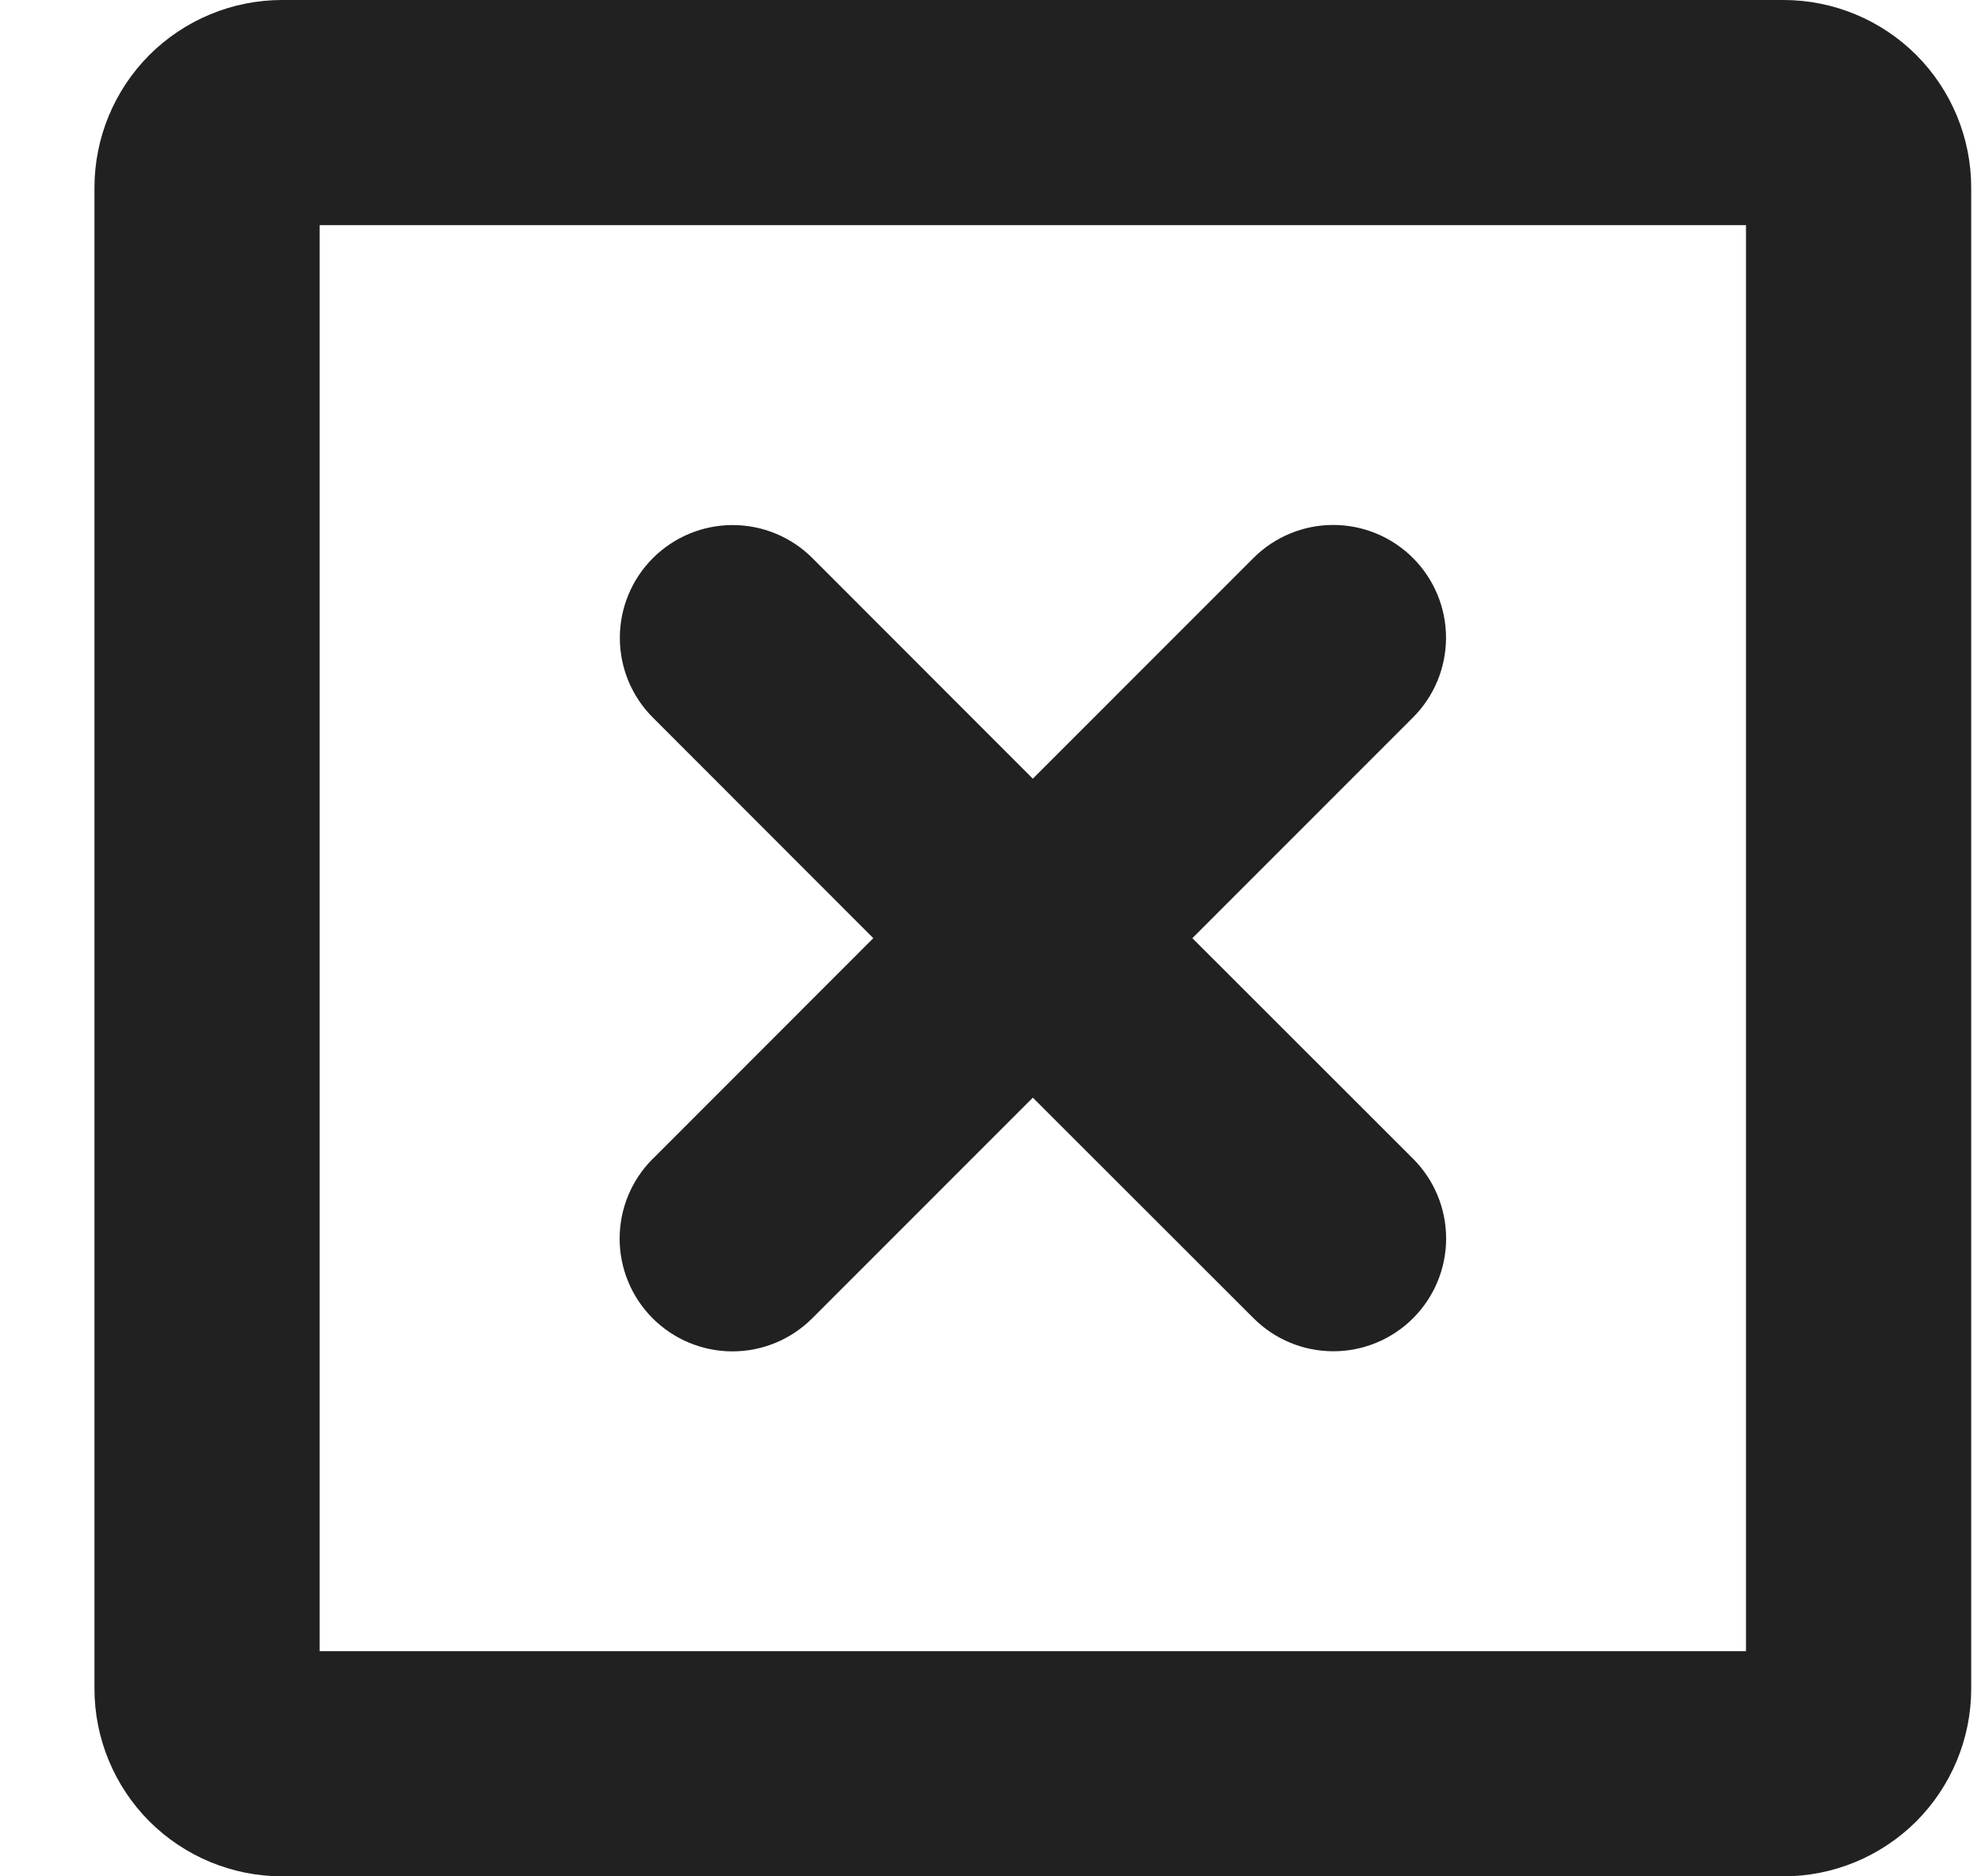 <svg width="19" height="18" viewBox="0 0 19 18" fill="none" xmlns="http://www.w3.org/2000/svg">
<path d="M17.106 0H2.706C2.229 0 1.771 0.19 1.433 0.527C1.096 0.865 0.906 1.323 0.906 1.8V16.2C0.906 16.677 1.096 17.135 1.433 17.473C1.771 17.81 2.229 18 2.706 18H17.106C17.583 18 18.041 17.81 18.379 17.473C18.716 17.135 18.906 16.677 18.906 16.2V1.8C18.906 1.323 18.716 0.865 18.379 0.527C18.041 0.19 17.583 0 17.106 0ZM16.746 15.84H3.066V2.16H16.746V15.84ZM6.262 11.116L8.376 9L6.262 6.884C6.161 6.784 6.082 6.664 6.027 6.533C5.973 6.402 5.945 6.261 5.945 6.119C5.945 5.832 6.059 5.557 6.262 5.354C6.465 5.151 6.74 5.037 7.027 5.037C7.314 5.037 7.589 5.151 7.792 5.354L9.906 7.47L12.022 5.353C12.225 5.15 12.5 5.036 12.787 5.036C13.074 5.036 13.349 5.15 13.552 5.353C13.755 5.556 13.869 5.831 13.869 6.118C13.869 6.405 13.755 6.68 13.552 6.883L11.436 9L13.553 11.116C13.756 11.319 13.87 11.594 13.87 11.881C13.87 12.168 13.756 12.443 13.553 12.646C13.35 12.849 13.075 12.963 12.788 12.963C12.501 12.963 12.226 12.849 12.023 12.646L9.906 10.53L7.79 12.647C7.587 12.85 7.312 12.964 7.025 12.964C6.738 12.964 6.463 12.85 6.26 12.647C6.057 12.444 5.943 12.169 5.943 11.882C5.943 11.595 6.057 11.32 6.26 11.117L6.262 11.116Z" fill="#212121"/>
</svg>
